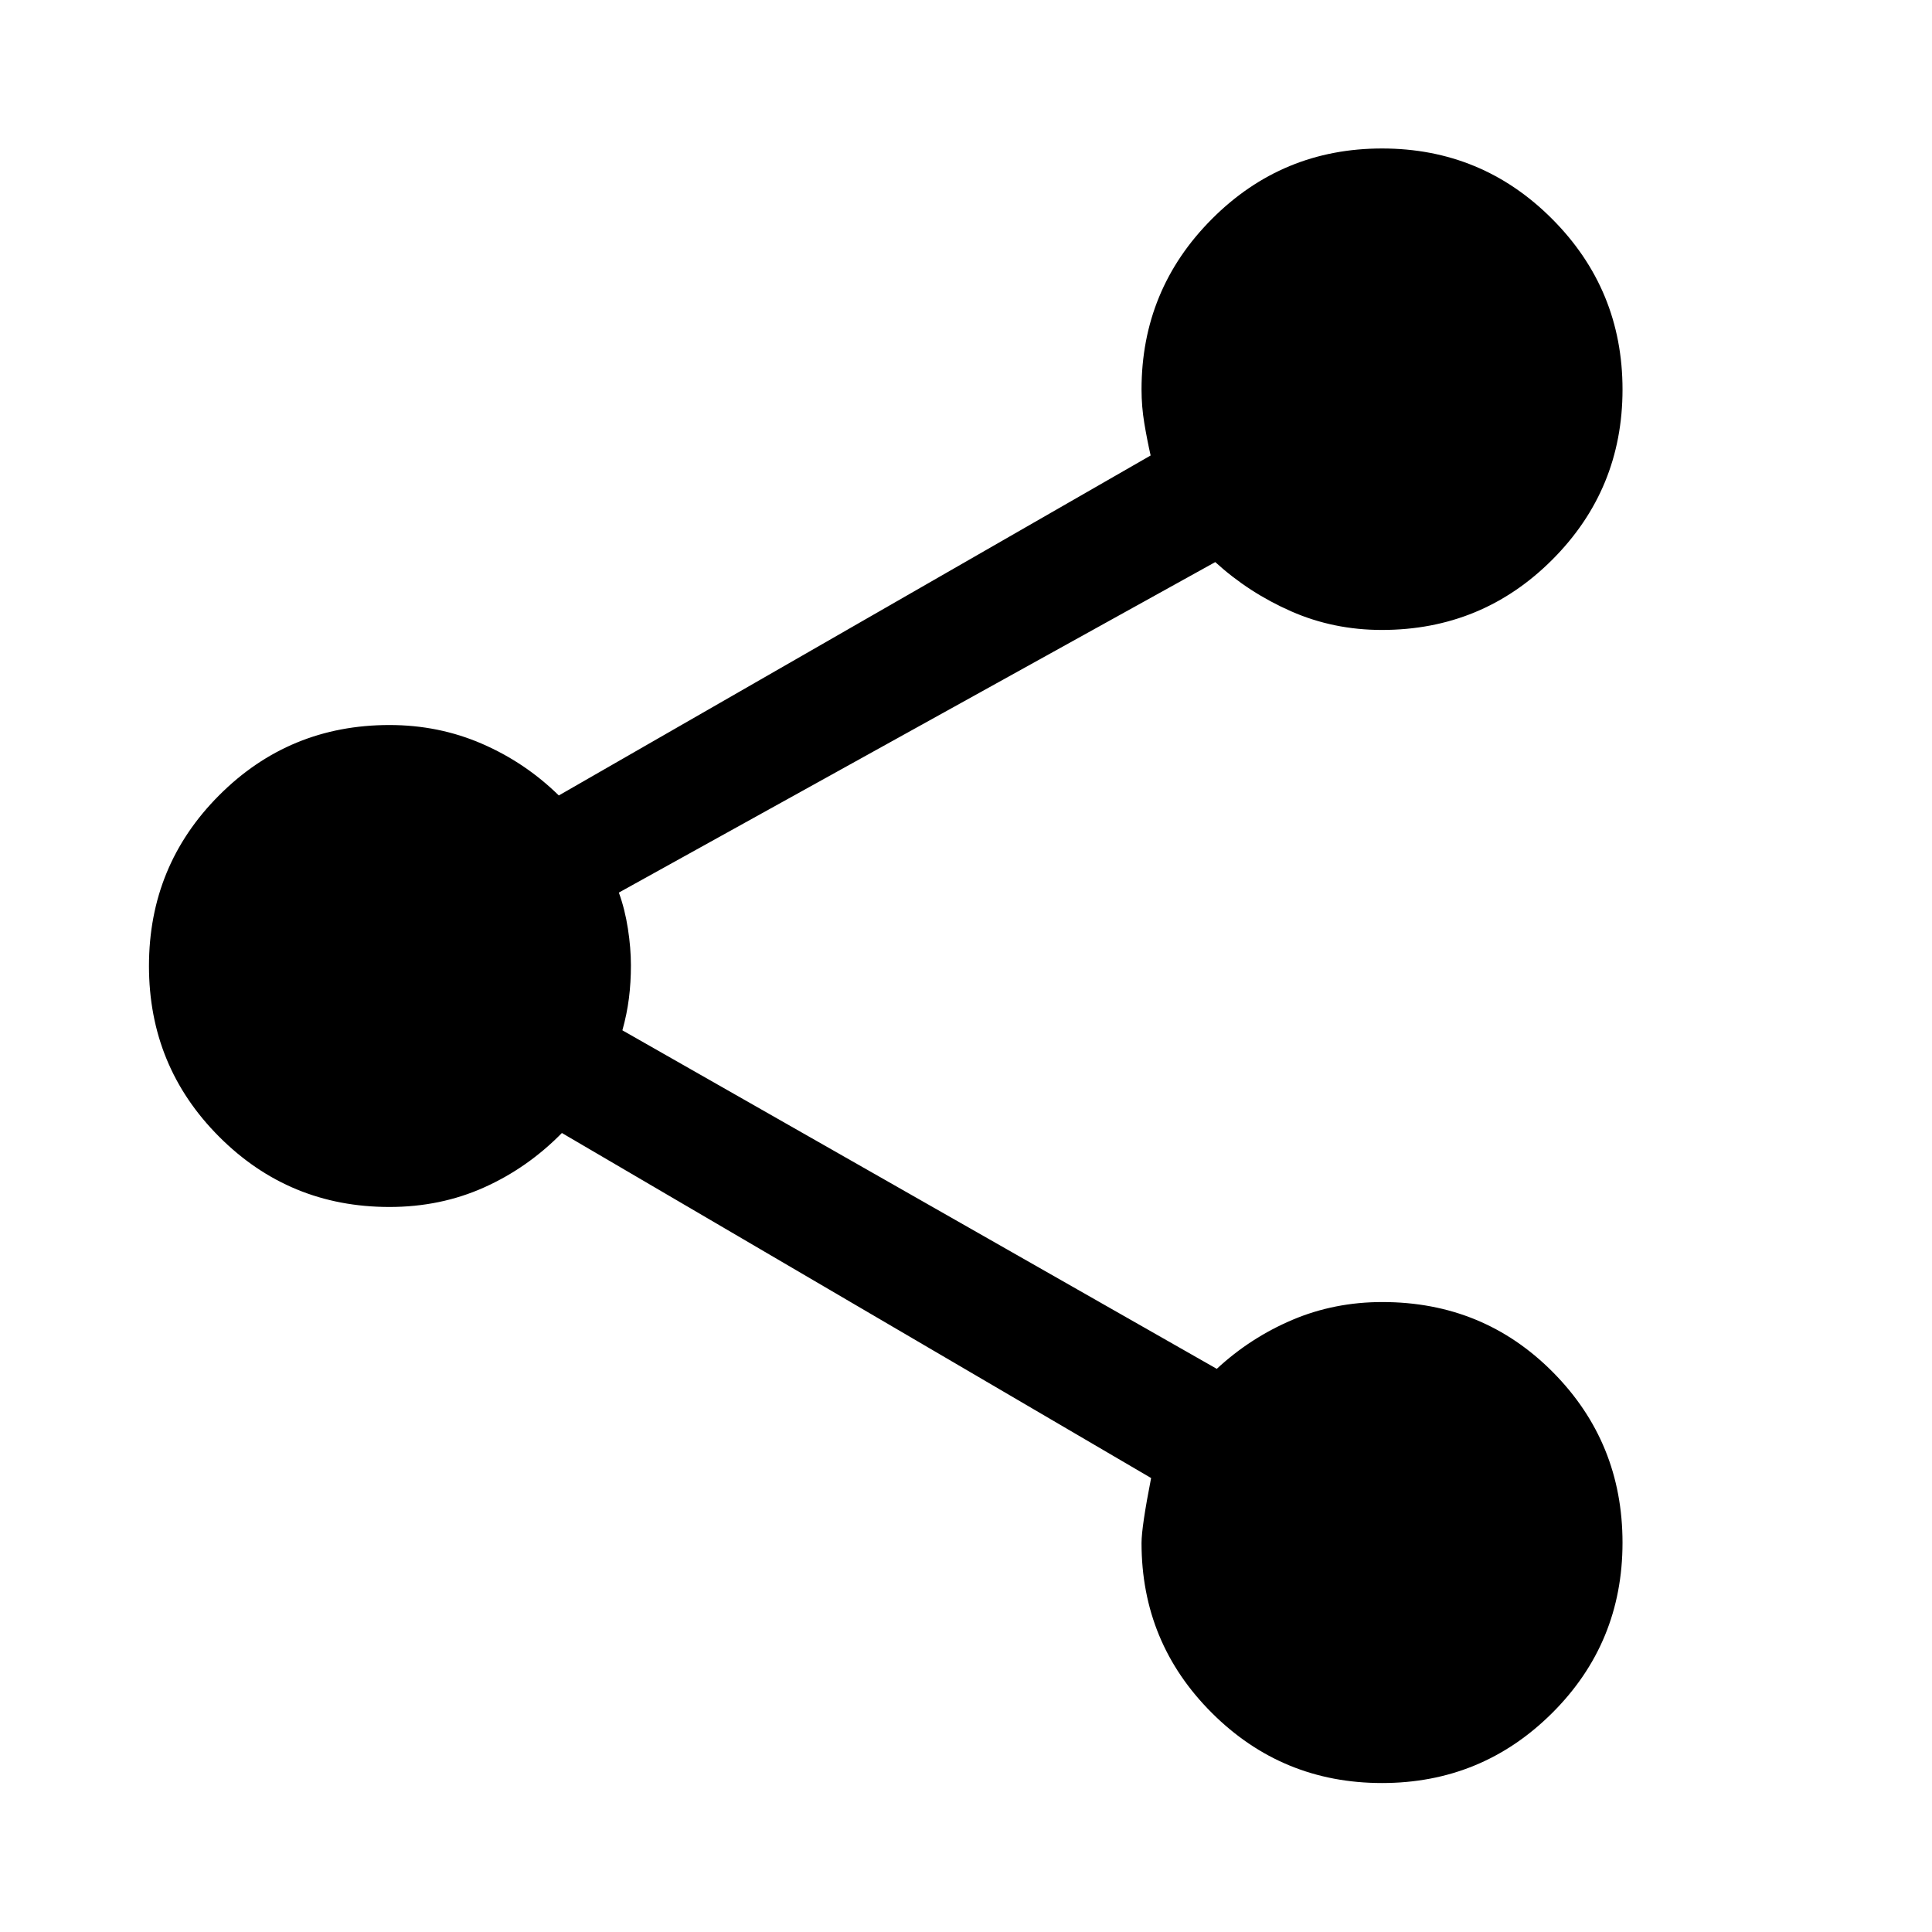 <svg xmlns="http://www.w3.org/2000/svg" height="48" viewBox="0 -960 960 960" width="48"><path d="M686.7-74.02q-49.63 0-84.56-34.87-34.92-34.86-34.92-84.39 0-8 4.76-32.29L279.2-397.02q-17 17.34-38.66 27.05-21.67 9.71-47.02 9.71-49.79 0-84.64-34.92Q74.02-430.11 74.02-480q0-49.89 34.86-84.82 34.85-34.92 84.64-34.92 24.48 0 45.94 9.3 21.46 9.29 38.21 25.7l294.07-168.93q-1.76-7.76-3.14-16.03-1.38-8.26-1.38-16.78 0-49.63 34.94-84.68 34.93-35.06 84.57-35.06 49.64 0 84.56 35.06 34.93 35.06 34.93 84.7 0 49.63-34.89 84.56-34.89 34.92-84.73 34.92-23.96 0-45-9.24-21.03-9.24-37.75-24.48L307.5-516.48q3 8.21 4.5 17.9 1.5 9.69 1.5 18.25 0 8.57-1 16.43-1 7.86-3.24 15.86l295.35 168.21q16.72-15.49 37.58-24.34 20.85-8.85 44.69-8.85 50.21 0 84.77 34.87 34.57 34.88 34.57 84.7t-34.94 84.62q-34.94 34.81-84.58 34.81Z"/></svg>